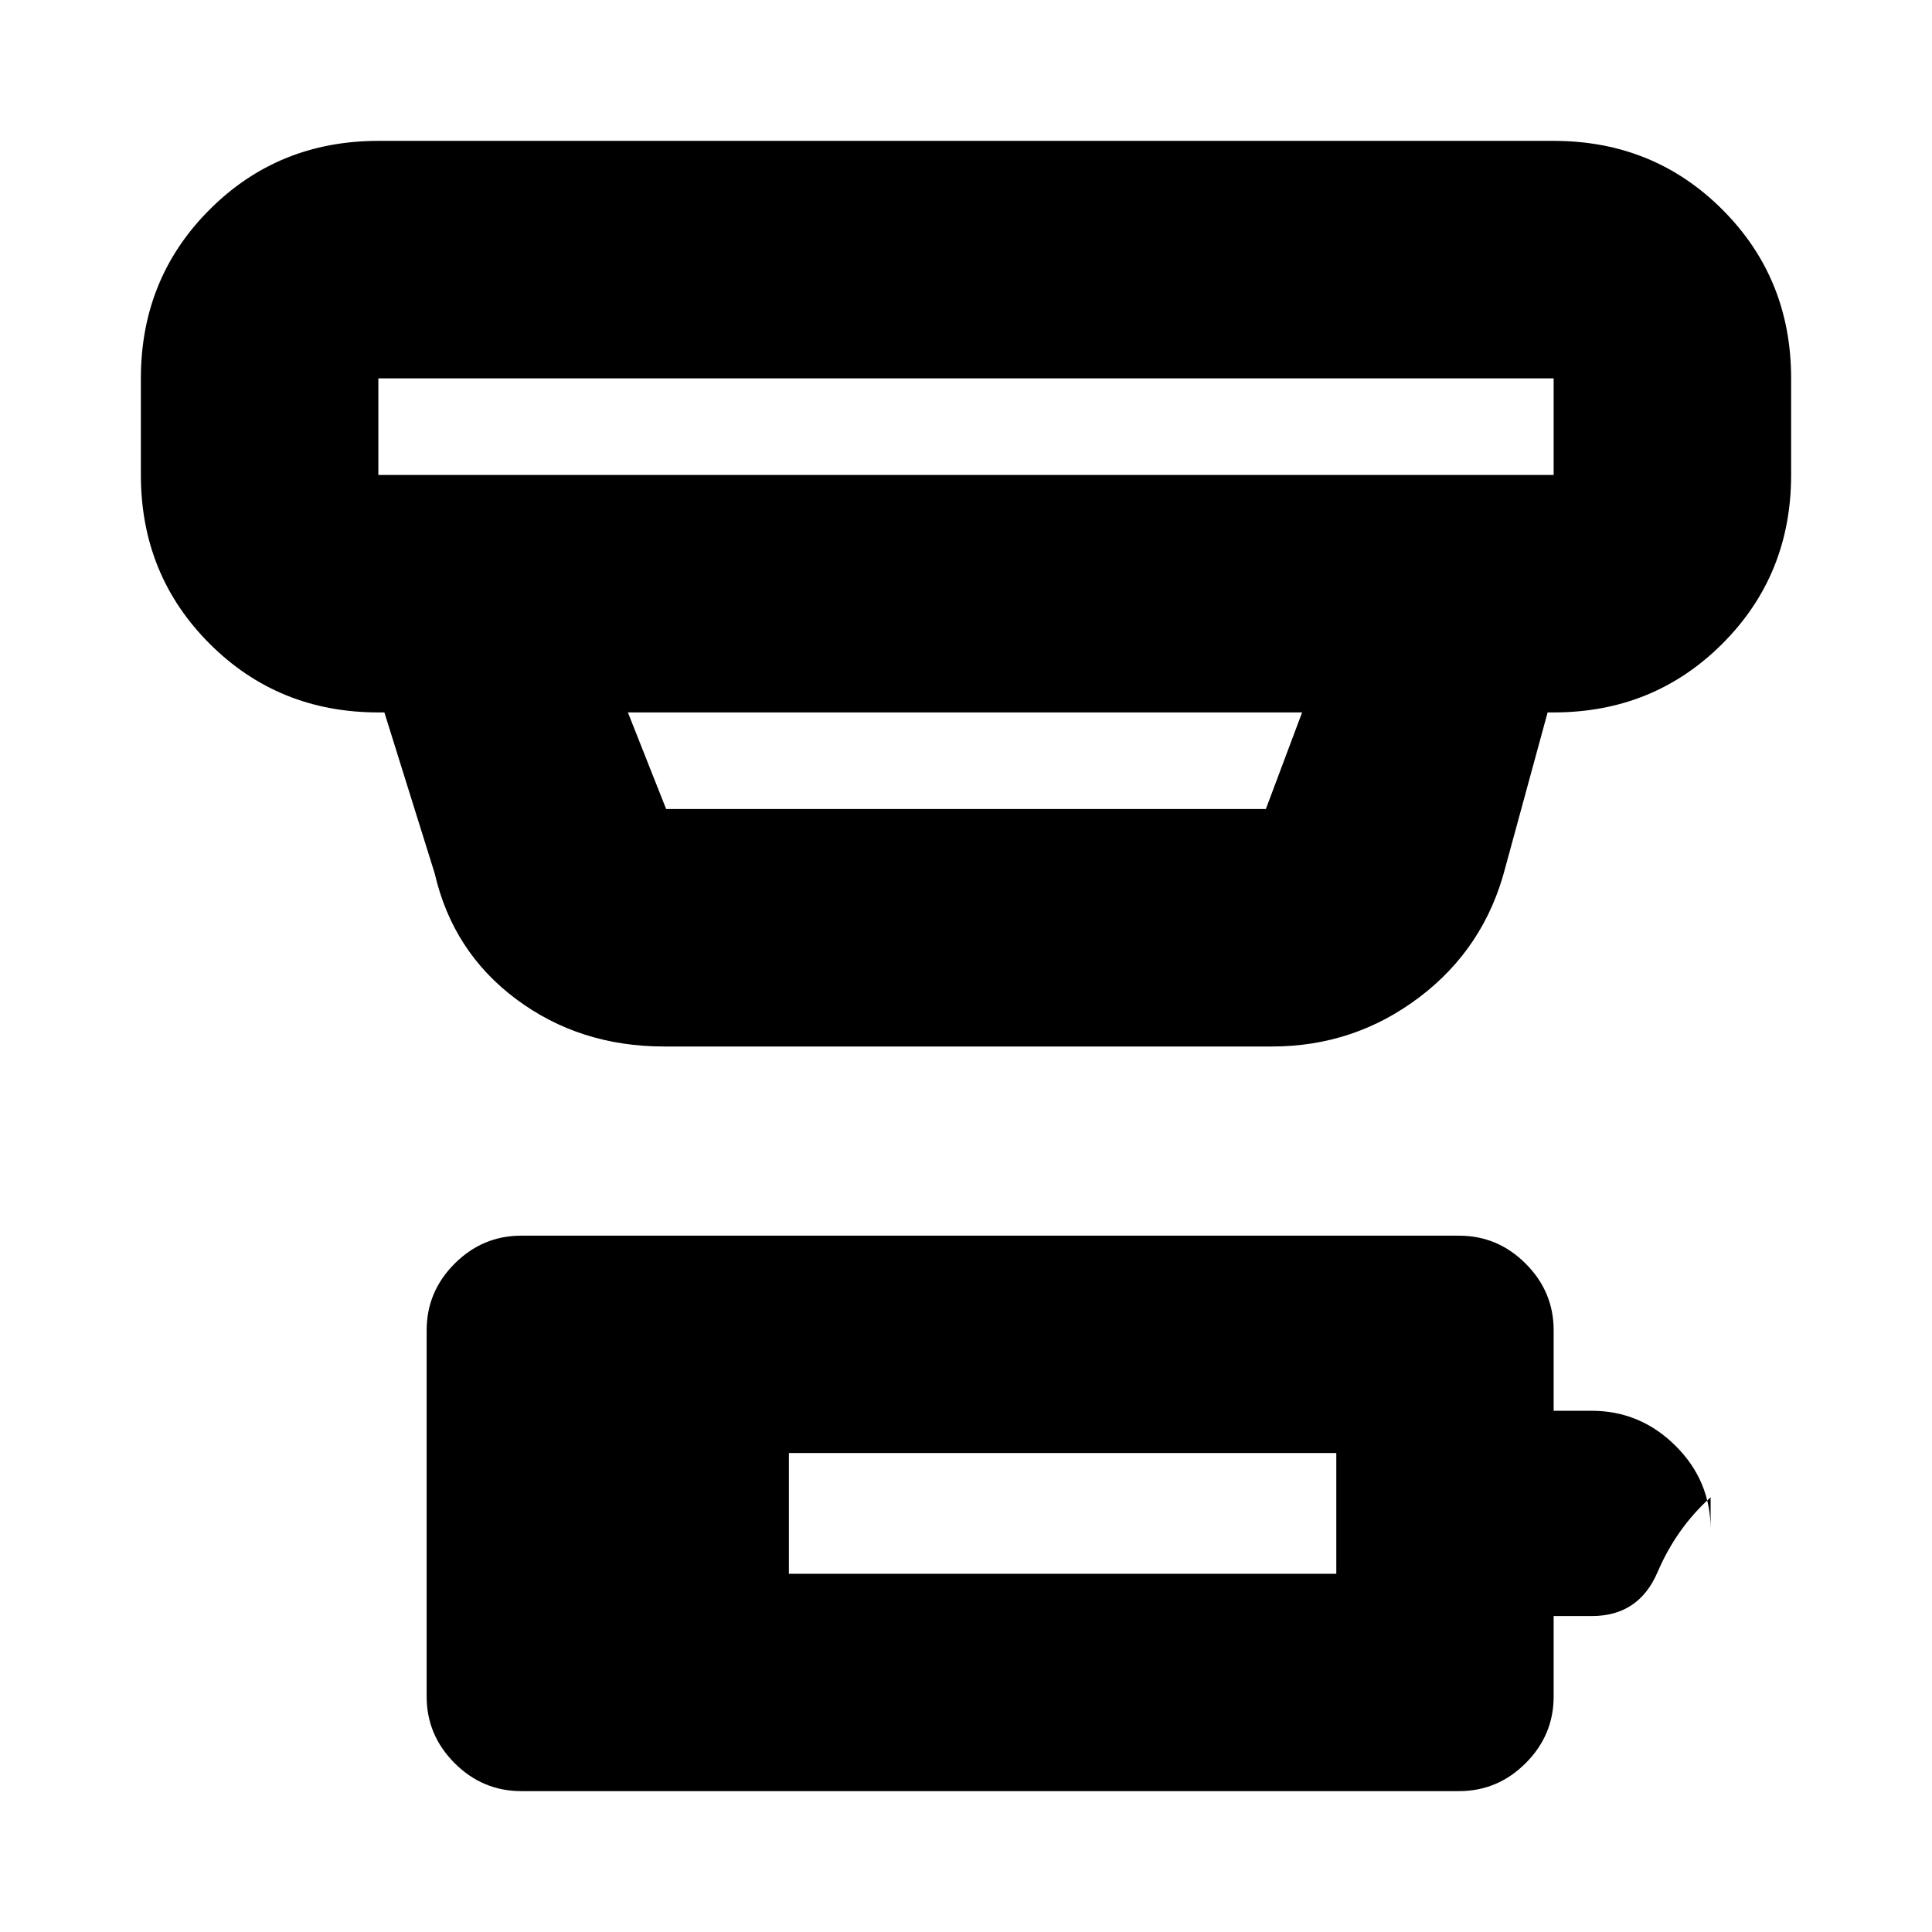 <svg xmlns="http://www.w3.org/2000/svg" height="20" viewBox="0 -960 960 960" width="20"><path d="M392-178h272v-60H392v60ZM259-70q-19.2 0-33.1-13.9Q212-97.8 212-117v-182q0-19.2 13.9-33.1Q239.8-346 259-346h466q19.2 0 33.1 13.9Q772-318.2 772-299v40h18.79q24.21 0 41.71 17.35T850-200v-16q-17 15.3-26.35 37.15Q814.3-157 791-157h-19v40q0 19.2-13.9 33.1Q744.2-70 725-70H259Zm-71-702v48h584v-48H188Zm124 166 19 48h298l18-48H312Zm18 166q-41.94 0-73.47-23.5T216-526l-25-80h-3q-49.7 0-83.85-34.15Q70-674.3 70-724v-48q0-49.7 34.15-83.85Q138.3-890 188-890h584q49.7 0 83.85 34.15Q890-821.7 890-772v48q0 49.7-34.15 83.85Q821.7-606 772-606h-3l-21 77q-10.27 39.9-42.63 64.45Q673-440 632-440H330ZM188-772v48-48Z"/></svg>